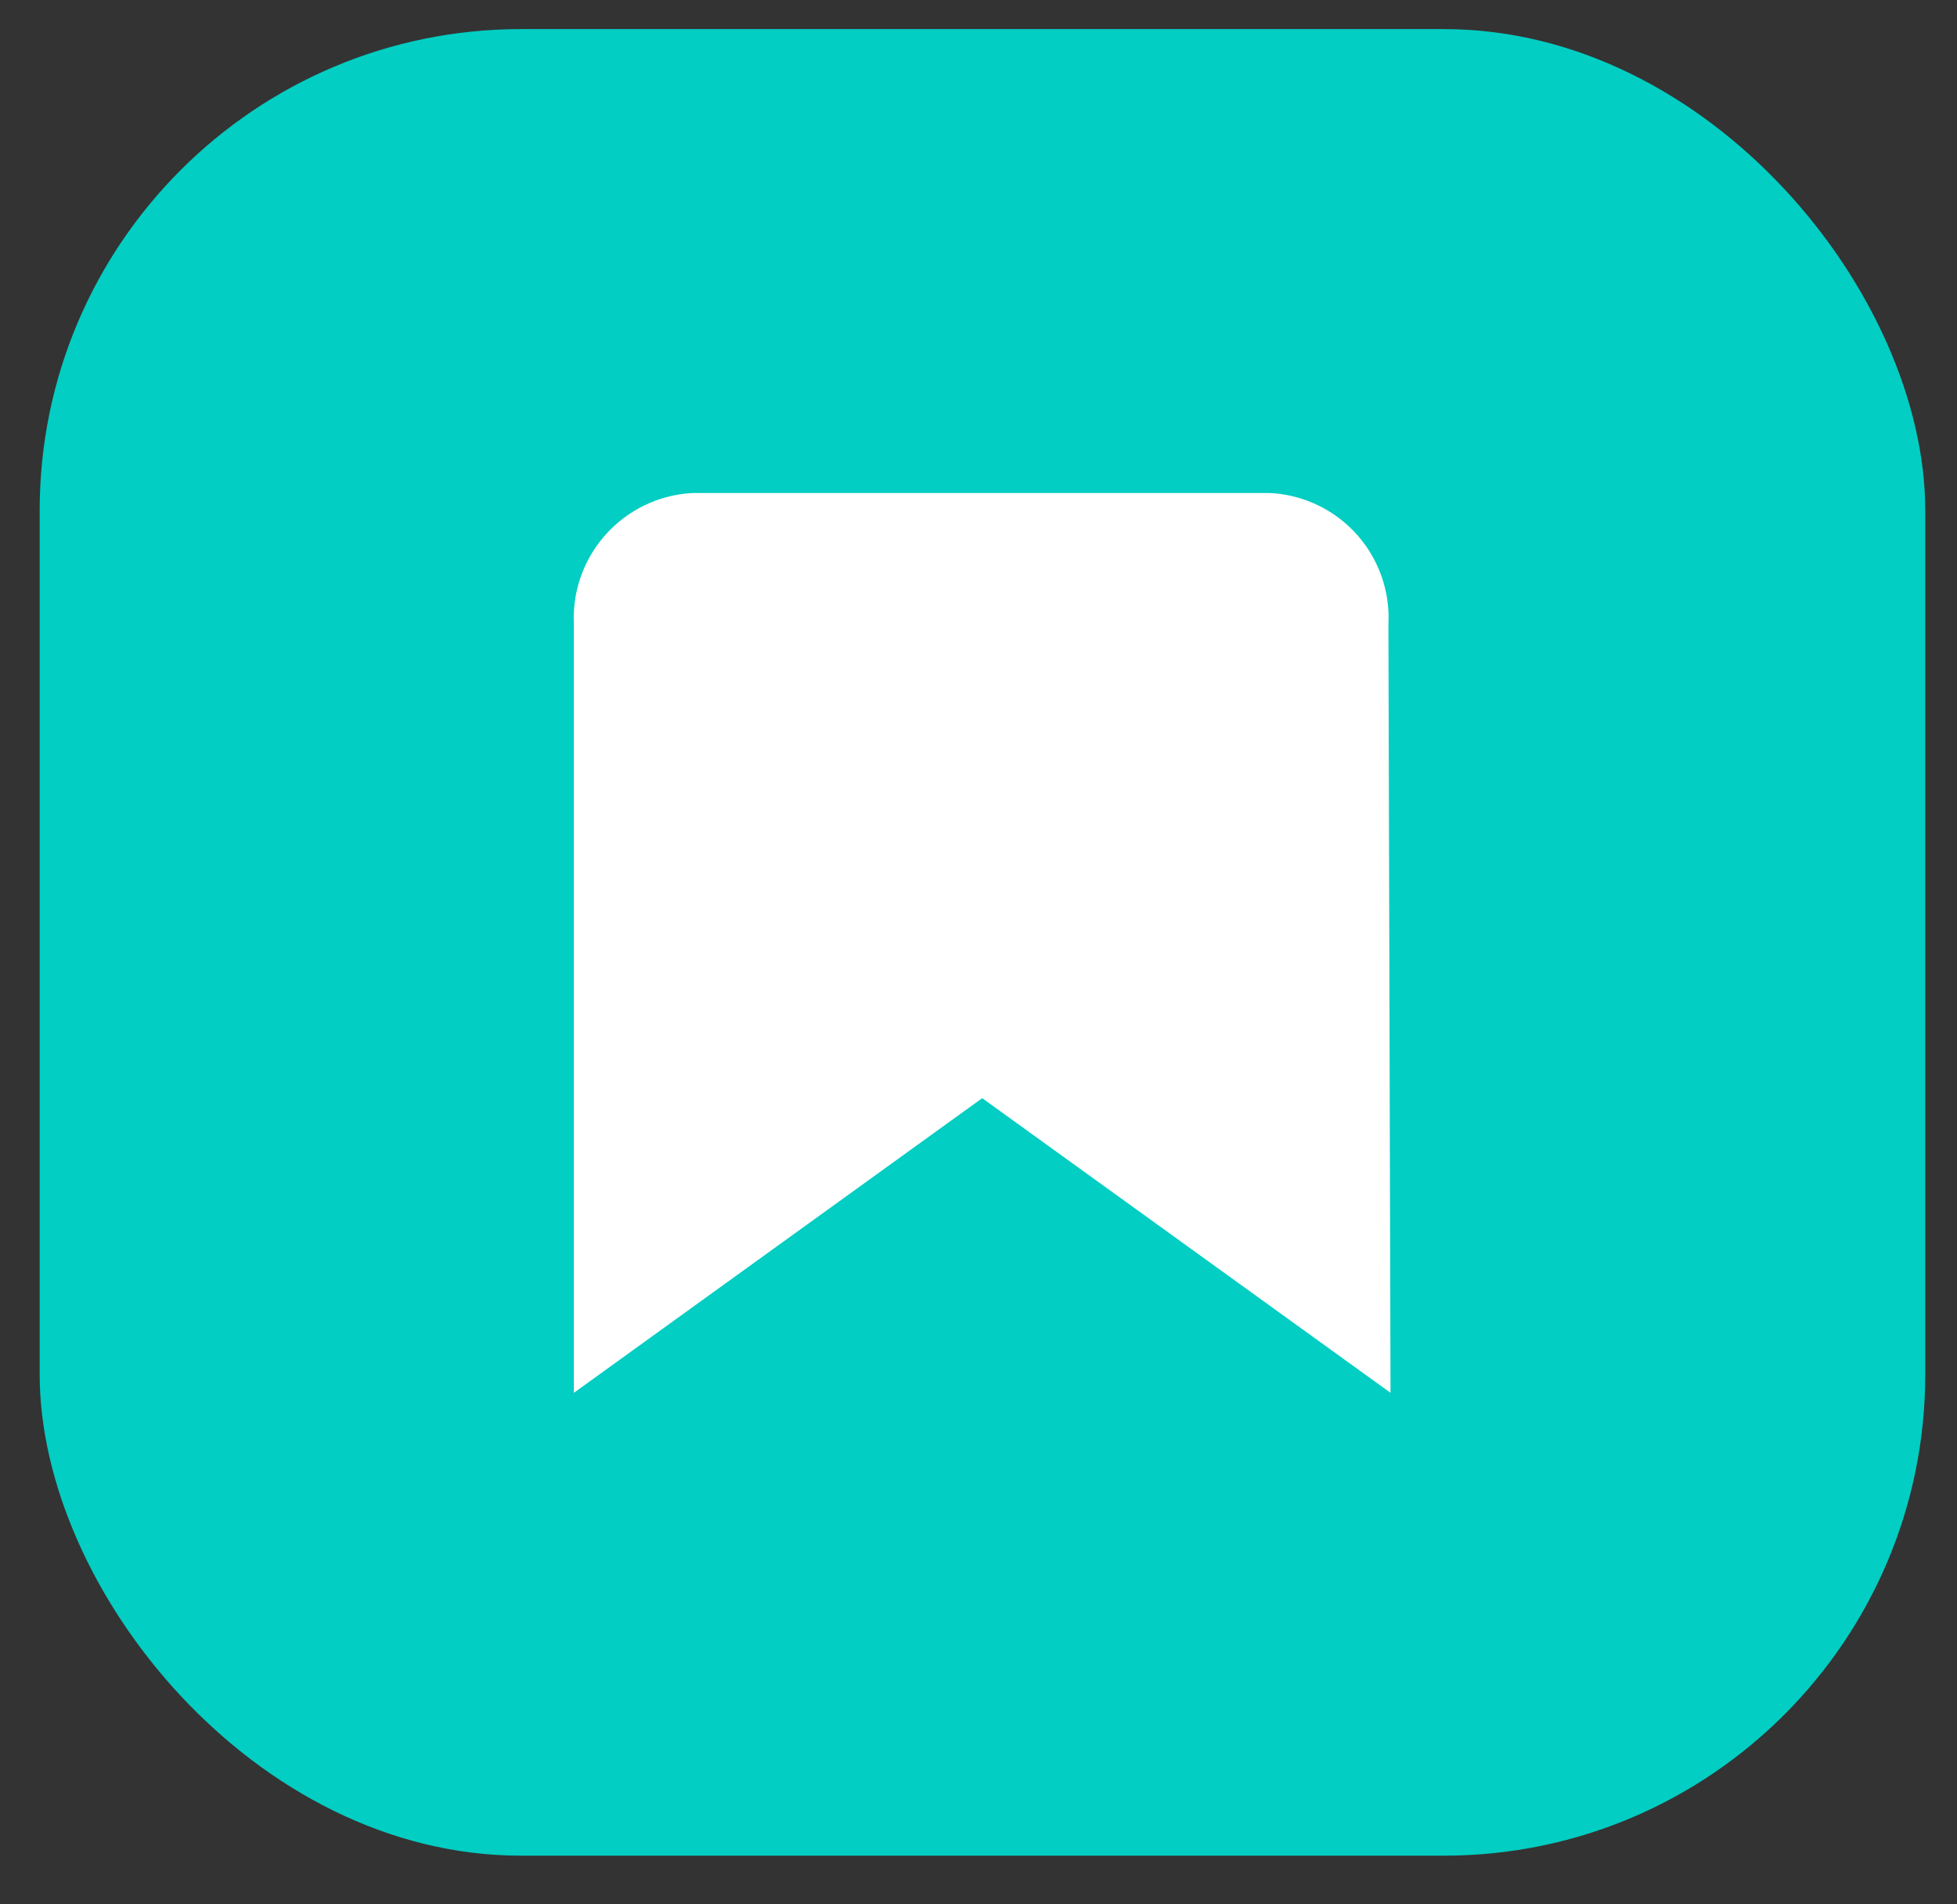 <svg id="Layer_1" data-name="Layer 1" xmlns="http://www.w3.org/2000/svg" viewBox="0 0 37 36"><rect x="0" y="0" width="37" height="36" fill="#333333" stroke="none"/><defs><style>.cls-1{fill:#02cec3;}.cls-2{fill:#fff;}</style></defs><g id="Group_2297" data-name="Group 2297"><rect id="Rectangle_887-2" data-name="Rectangle 887-2" class="cls-1" x="0.75" y="0.55" width="35.65" height="34.53" rx="9.1"/><path id="Path_1380" data-name="Path 1380" class="cls-2" d="M26.29,26.33l-7.72-5.57-7.72,5.57V11.8A2.37,2.37,0,0,1,13.1,9.32H24a2.36,2.36,0,0,1,2.25,2.48Z"/></g></svg>